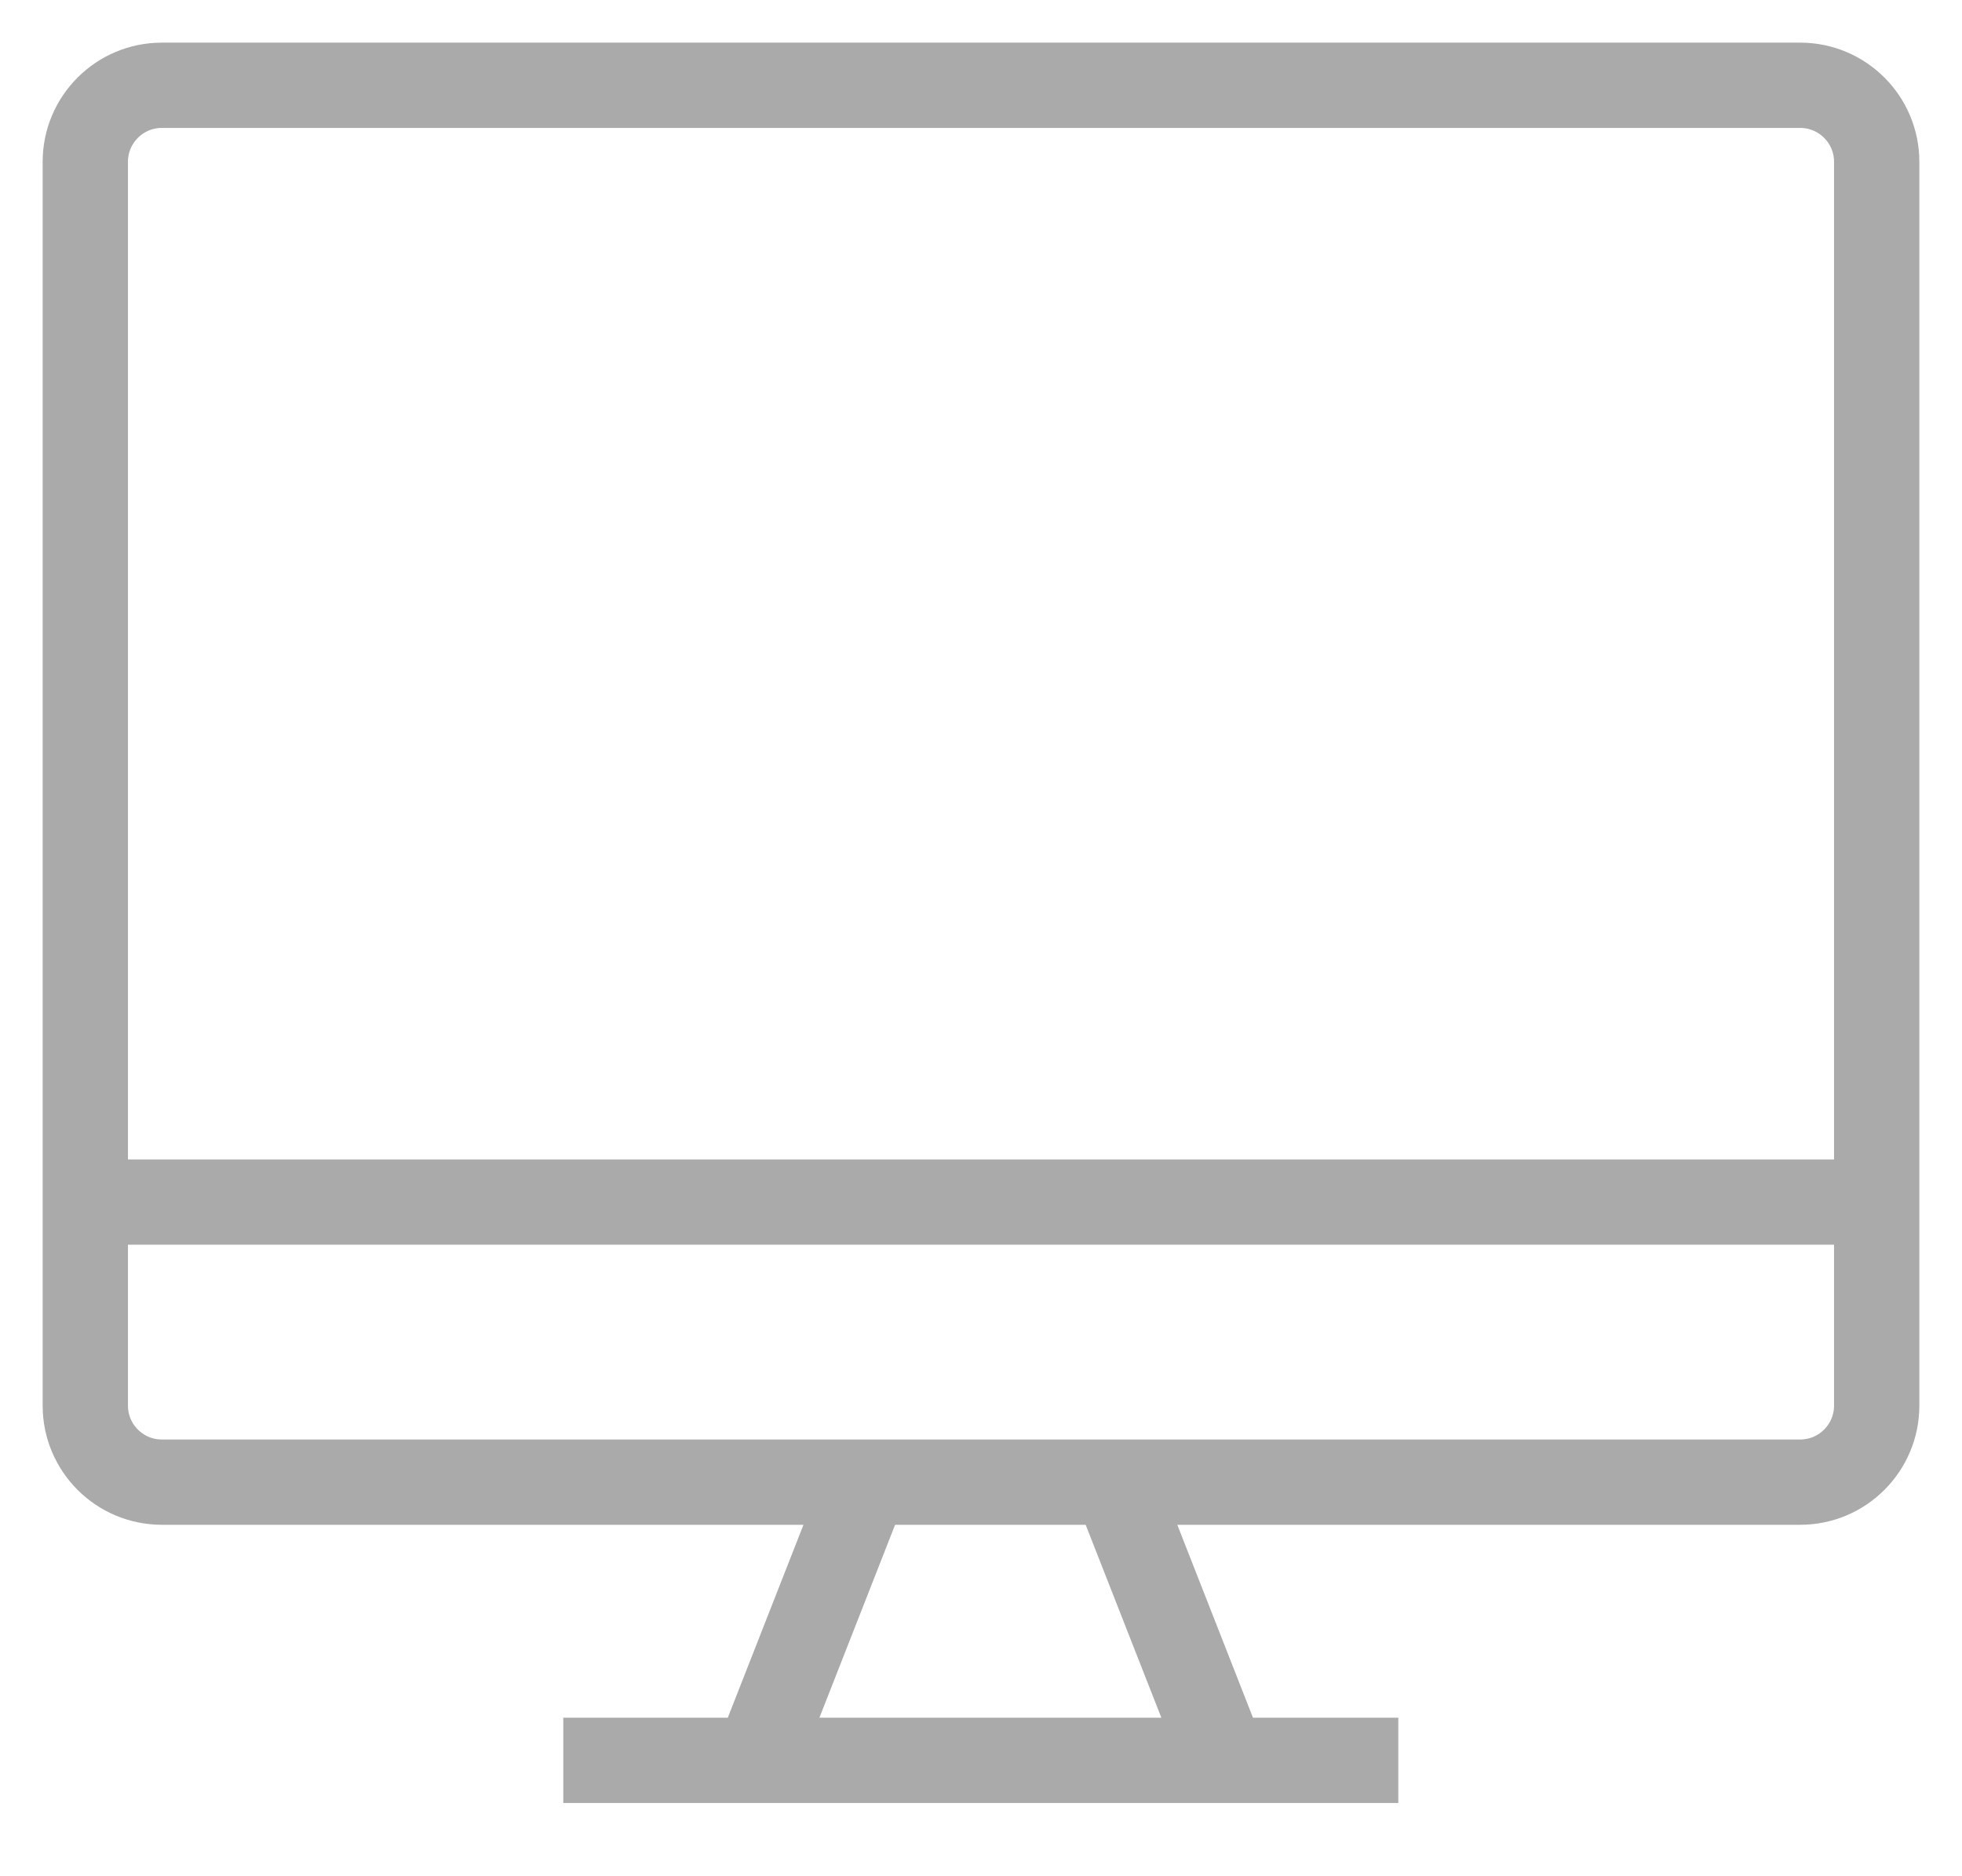<svg width="23" height="22" viewBox="0 0 23 22" fill="none" xmlns="http://www.w3.org/2000/svg">
<g id="Group 833">
<path id="Vector" d="M21.103 1H1.897C1.402 1 1 1.402 1 1.897V16.482C1 16.977 1.402 17.379 1.897 17.379H21.103C21.598 17.379 22 16.977 22 16.482V1.897C22 1.402 21.598 1 21.103 1Z" stroke="#AAAAAA"/>
<path id="Vector_2" d="M6.603 20.641H16.392M1 14.095H21.995H1ZM10.152 17.379L8.806 20.811L10.152 17.379ZM13.068 17.379L14.414 20.811L13.068 17.379Z" stroke="#AAAAAA"/>
</g>
</svg>
